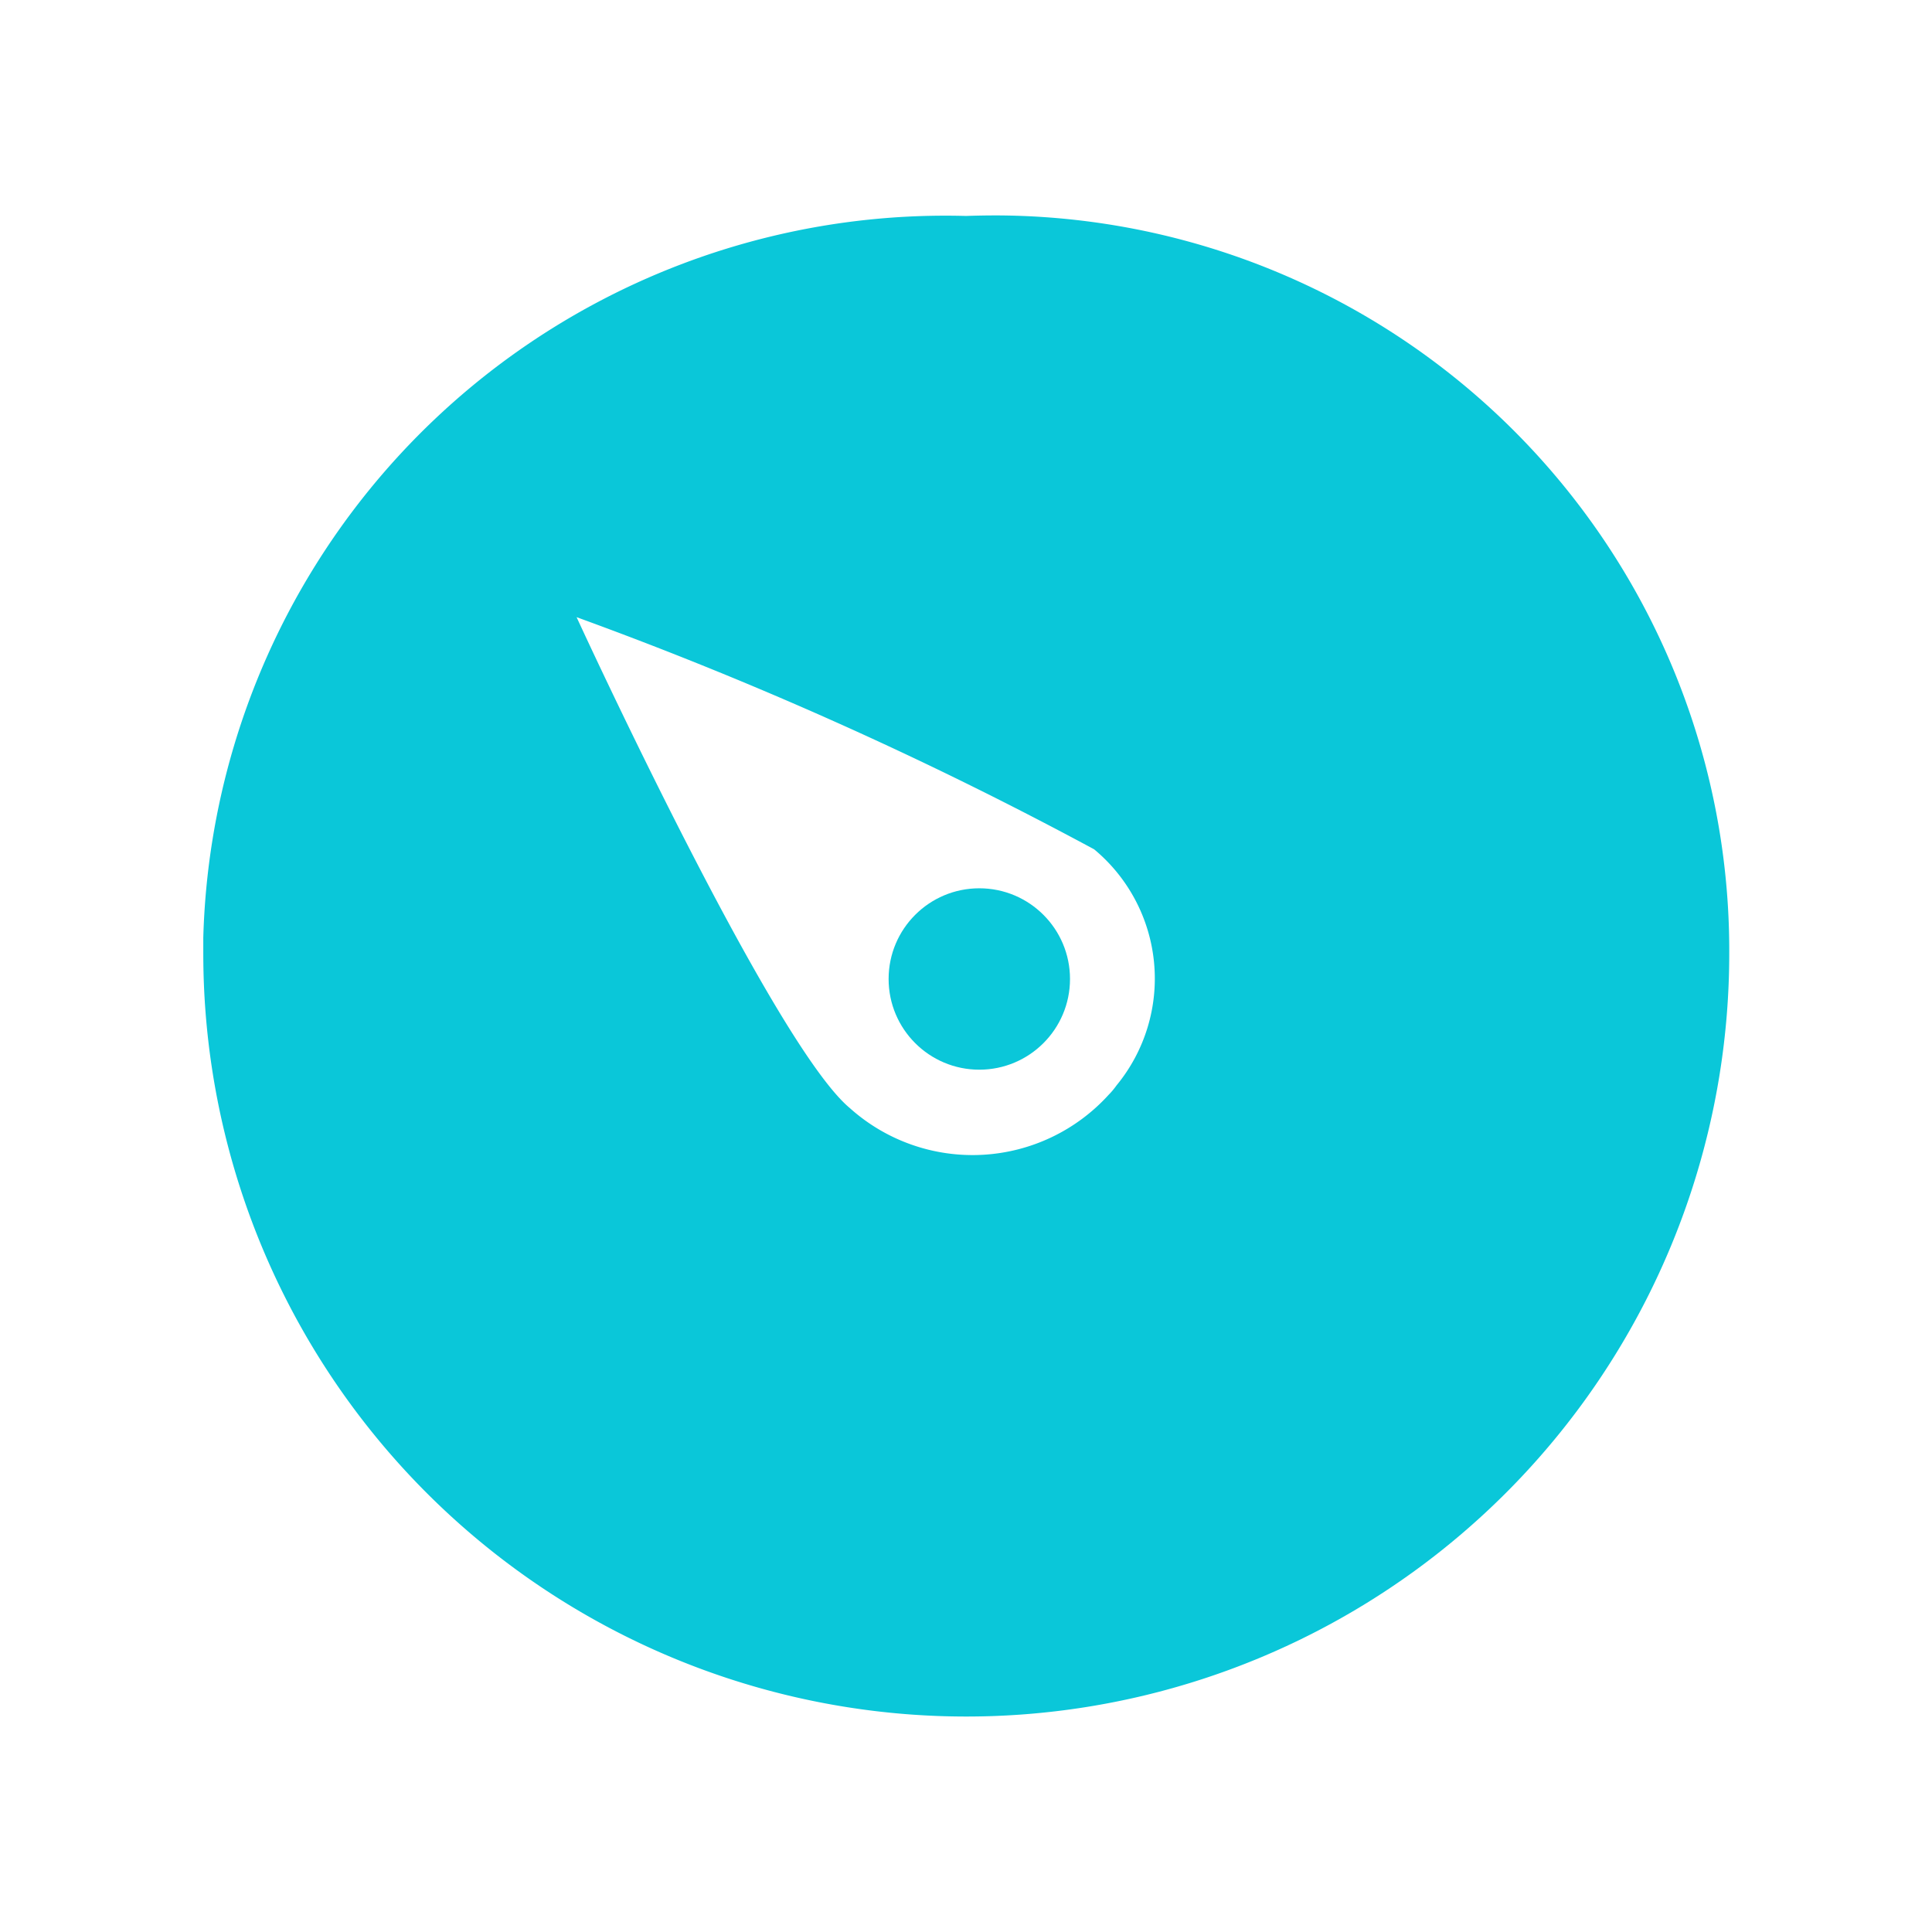 <svg id="Layer_1" data-name="Layer 1" xmlns="http://www.w3.org/2000/svg" viewBox="0 0 180 180"><defs><style>.cls-1{fill:#0ac7d9;}</style></defs><title>IR</title><path class="cls-1" d="M90,20.12A69.17,69.17,0,0,0,18.94,87.35q0,.75,0,1.49h0a71.08,71.08,0,1,0,142.17,0h0A68.49,68.49,0,0,0,92.87,20.07Q91.43,20.07,90,20.12ZM103.29,102a17.12,17.12,0,0,1-24.11,1.24c-7.21-6-25.46-45.74-25.46-45.74a362.74,362.74,0,0,1,48.22,21.63,15.66,15.66,0,0,1,2.08,22Q103.67,101.62,103.29,102Z"/><circle class="cls-1" cx="91.24" cy="91.21" r="8.45"/></svg>